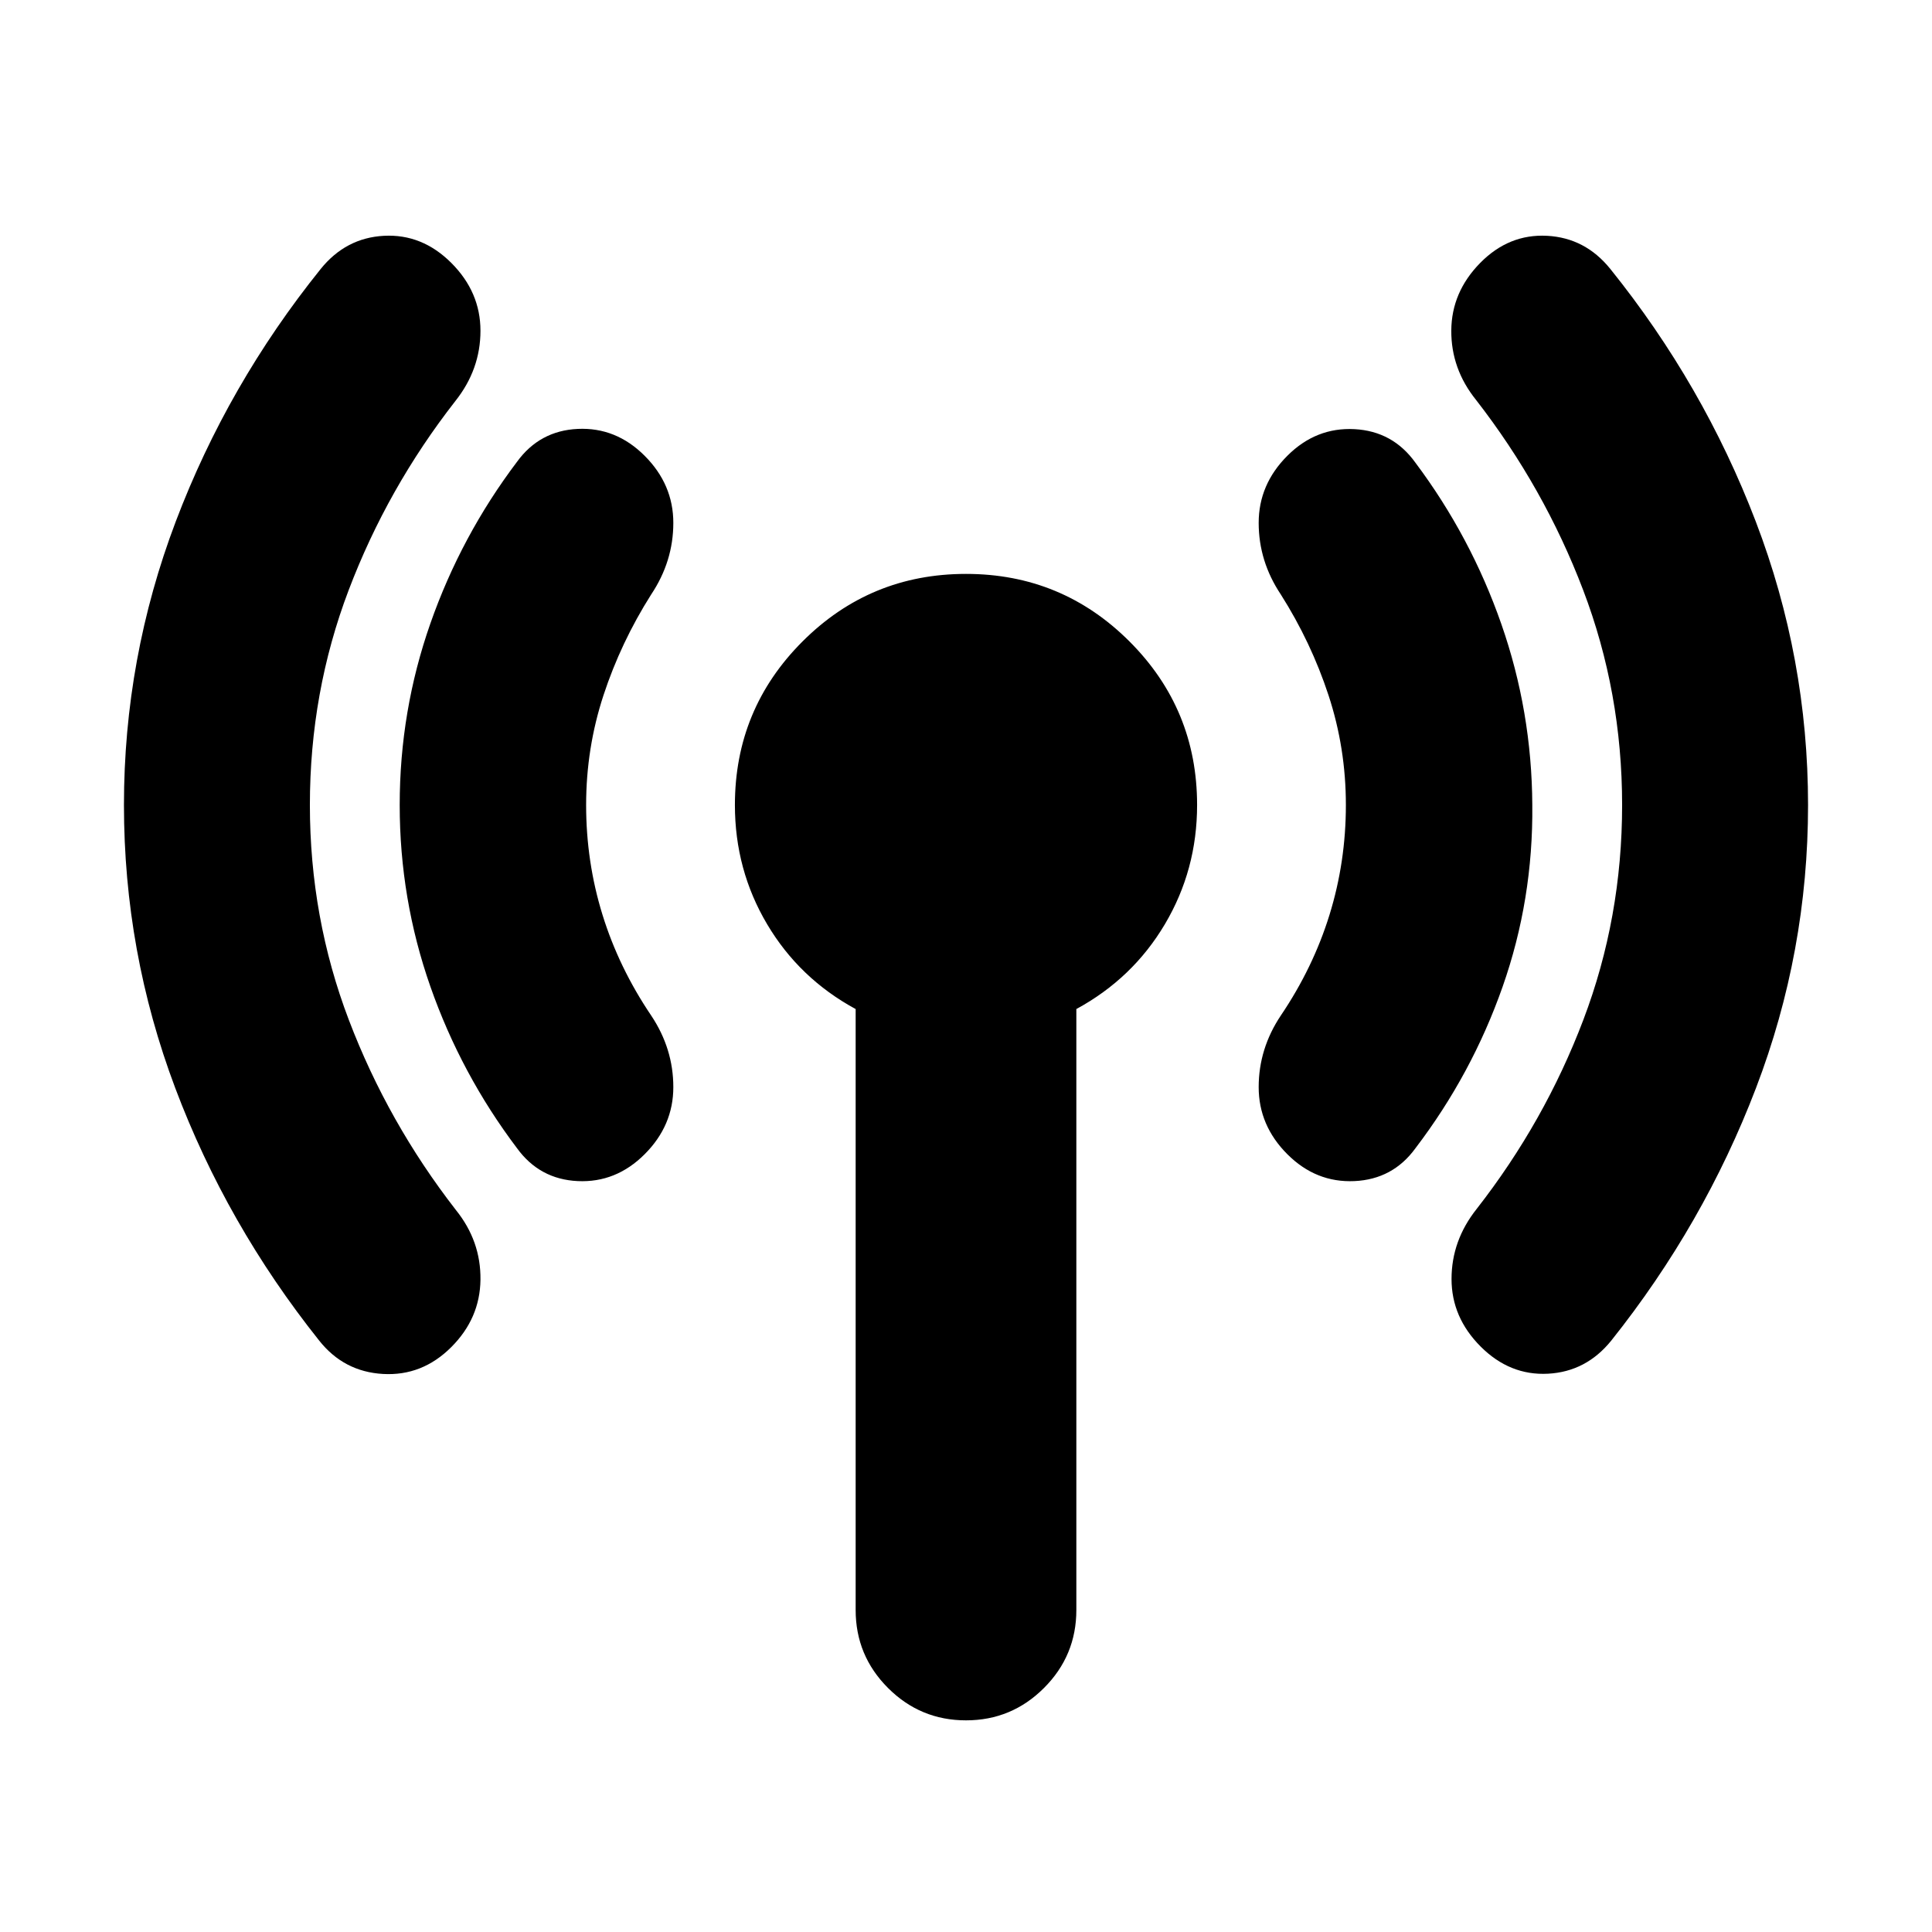 <svg xmlns="http://www.w3.org/2000/svg" height="24" viewBox="0 -960 960 960" width="24"><path d="M153.98-560q0 56 19.38 106.86t53.14 94.34q12.48 15.47 12.24 34.69-.24 19.22-14.48 33.46-14.48 14.48-33.96 13.36-19.47-1.12-31.71-16.6-46-57.72-71.5-125.44-25.5-67.71-25.5-140.67t25.76-140.91q25.76-67.96 72-125.44 12.48-15.48 31.45-16.48 18.98-1 33.46 13.48t14.48 33.7q0 19.22-12.48 34.93-33.76 43.24-53.02 93.98Q153.98-616 153.98-560Zm137.26 0q0 28.28 8.14 54.57 8.14 26.28 24.19 50.04 11 16.48 11 35.57 0 19.1-14.24 33.34-14.24 14.24-33.22 13.36-18.98-.88-30.22-16.36-27.76-36.76-43.02-80.26-15.26-43.5-15.26-90.26 0-46.76 15.26-90.26 15.26-43.5 43.02-80.26 11.24-15.48 30.22-16.36 18.98-.88 33.22 13.36 14.24 14.24 14.24 33.34 0 19.09-11 35.57-15.05 23.76-23.69 50.04-8.64 26.29-8.64 54.57Zm133.93 400v-298.61q-28-15.19-44-42.17-16-26.98-16-59.22 0-47.67 33.58-81.25T480-674.83q47.67 0 81.25 33.58T594.83-560q0 32.24-16 59.22-16 26.98-44 42.17V-160q0 22.67-16.08 38.75T480-105.17q-22.67 0-38.75-16.08T425.17-160Zm243.59-400q0-28.28-8.64-54.57-8.64-26.28-23.69-50.04-11-16.48-11-35.57 0-19.1 14.24-33.34 14.24-14.24 33.34-13.24t30.34 16.72q27.52 36.76 42.66 80.14 15.14 43.38 15.38 89.9.48 47-14.78 90.38-15.26 43.38-43.26 80.14-11.24 15.48-30.34 16.36-19.1.88-33.34-13.36-14.24-14.24-14.24-33.34 0-19.09 11-35.57 16.05-23.76 24.19-50.04 8.14-26.29 8.14-54.57Zm137.26 0q0-56-19.38-106.86T733.5-761.2q-12.48-15.47-12.36-34.57.12-19.1 14.36-33.58 14.24-14.48 33.22-13.48 18.98 1 31.45 16.48 46.24 57.48 72.24 125.44 26 67.95 26 140.91t-25.88 140.67q-25.88 67.72-71.88 125.44-12.48 15.48-31.45 16.48-18.98 1-33.46-13.48t-14.48-33.58q0-19.1 12.48-34.81 33.76-43.24 53.02-93.98Q806.02-504 806.02-560Z"/></svg>